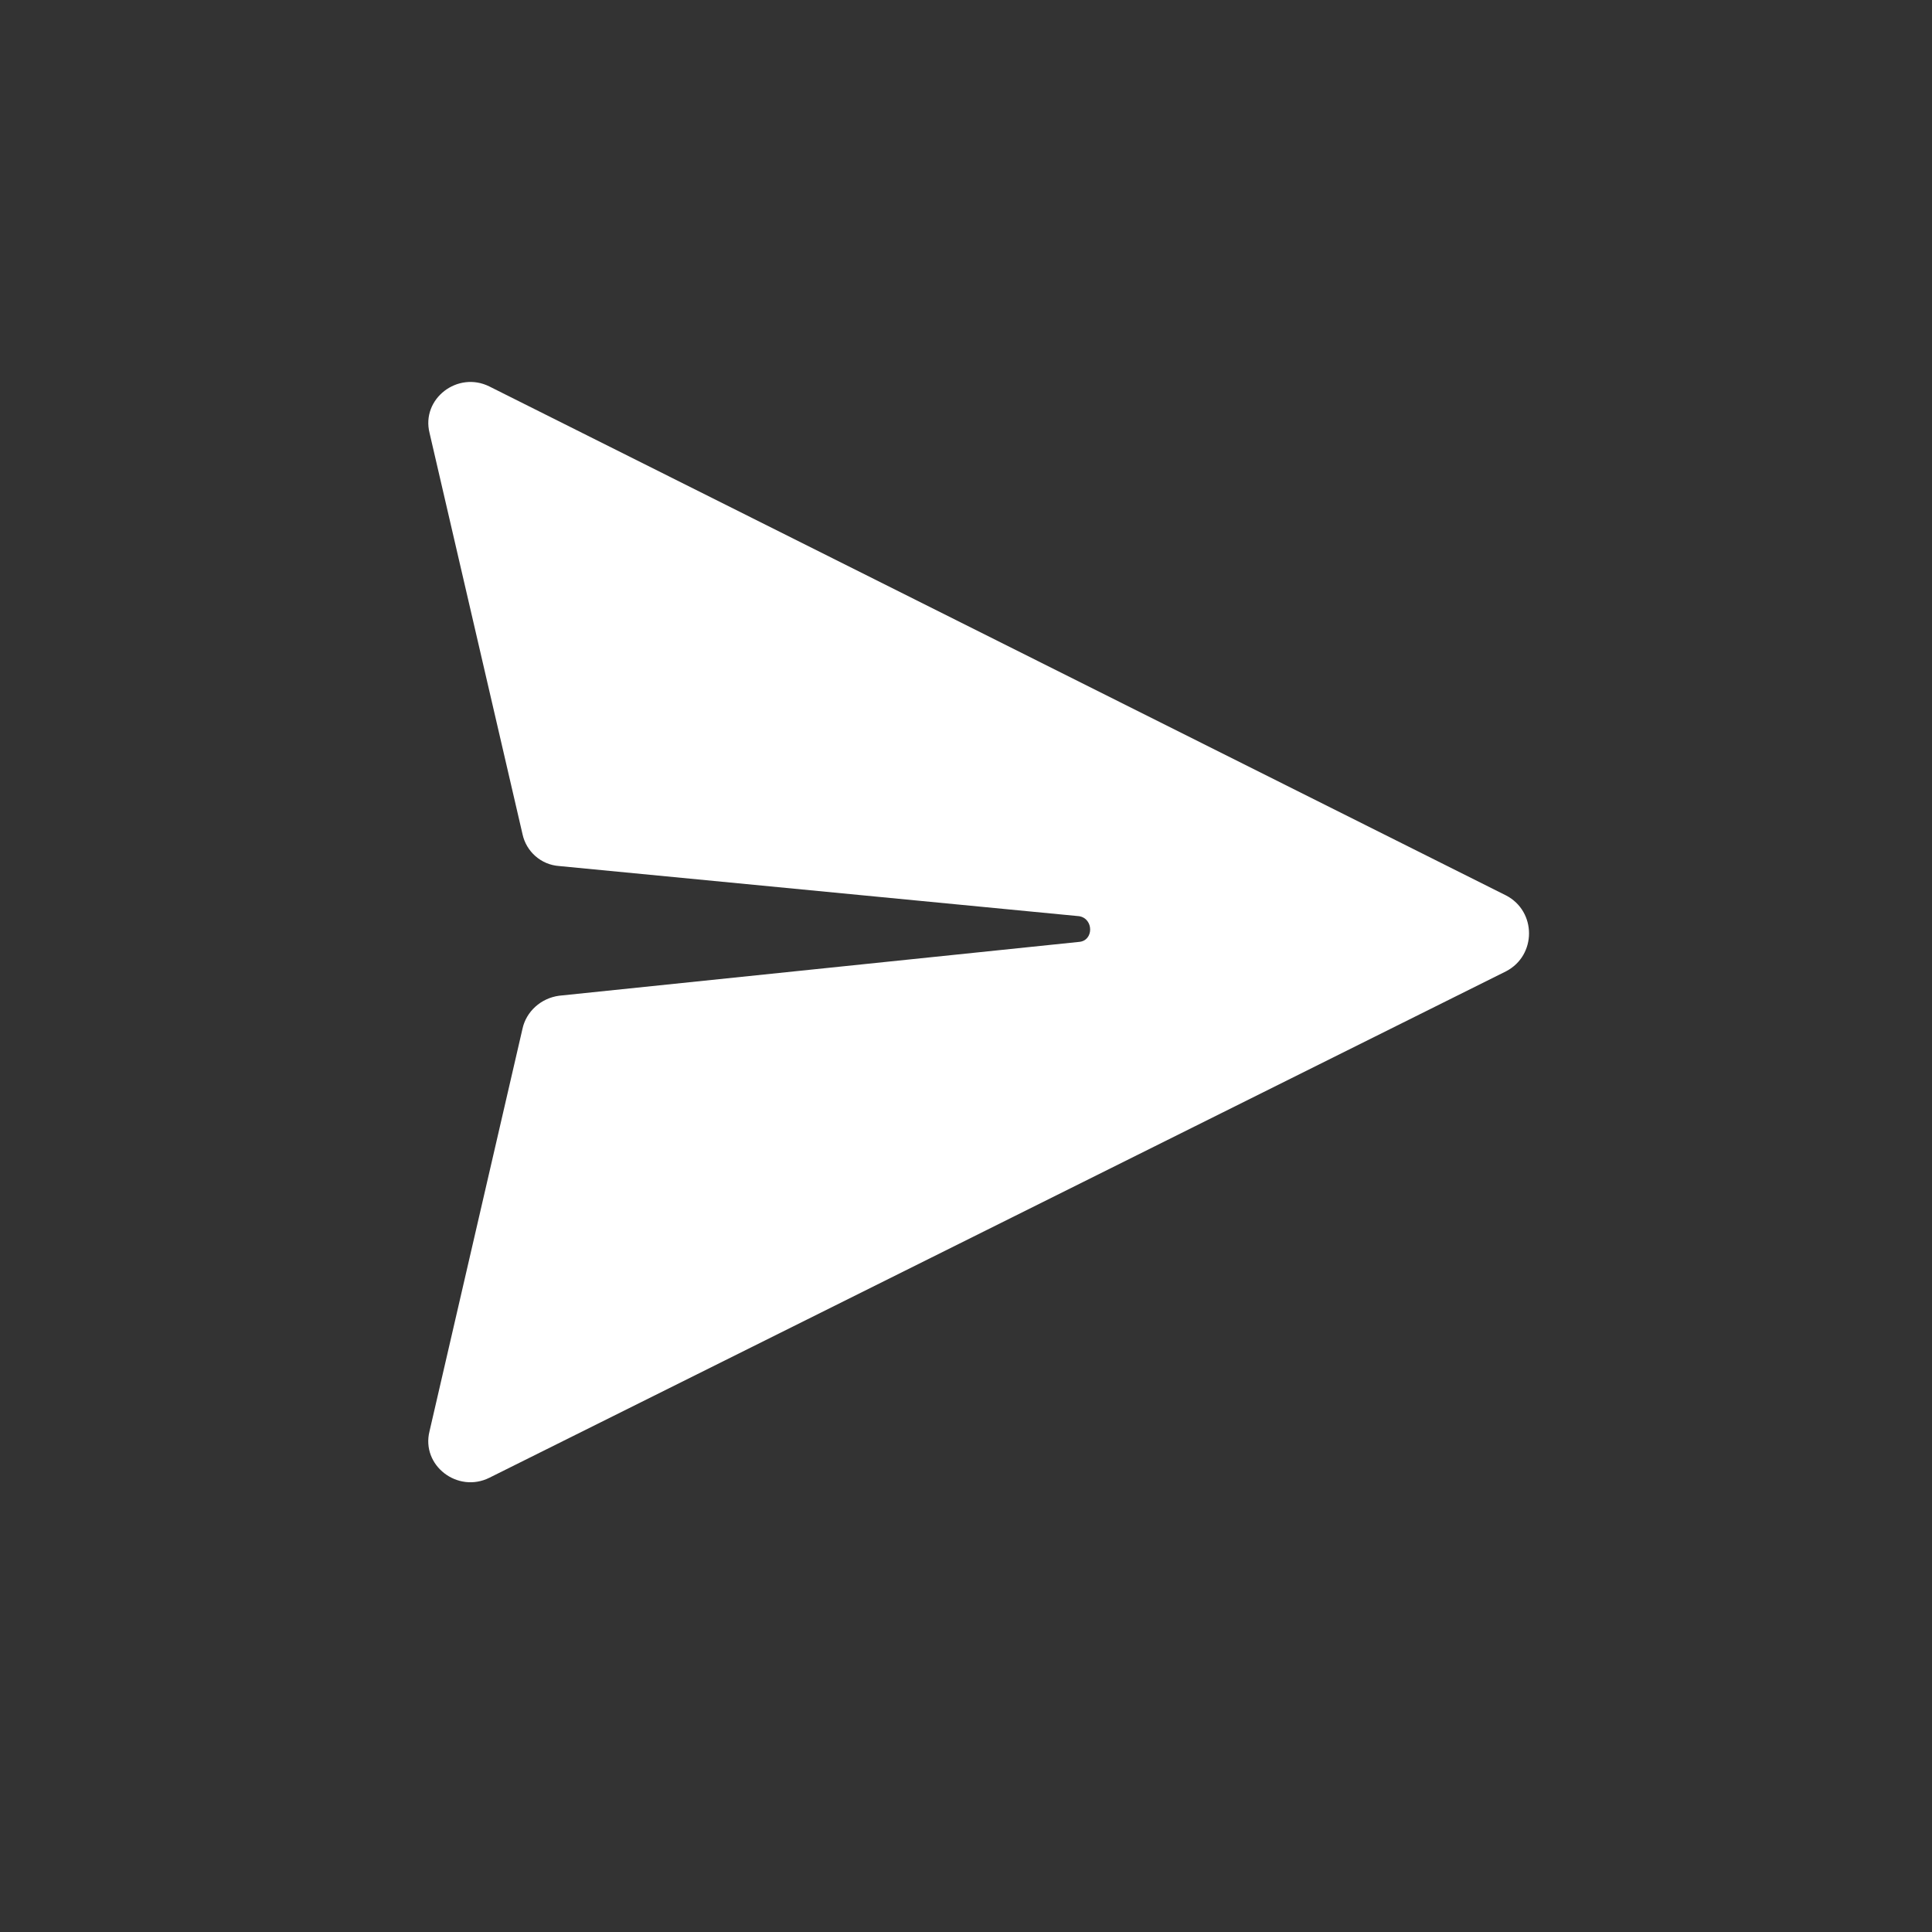 <svg enable-background="new 0 0 50 50" height="50" viewBox="0 0 50 50" width="50" xmlns="http://www.w3.org/2000/svg"><rect x="0" y="0" width="50" height="50" fill="#333333" stroke="none"/><path d="m11.116 37.04 2.406-10.416c.095-.443.475-.792.95-.855l13.456-1.393c.38-.032.38-.602 0-.665l-13.455-1.298c-.475-.032-.855-.38-.95-.823l-2.406-10.384c-.222-.886.728-1.615 1.551-1.203l26.309 13.171c.792.412.792 1.551 0 1.963l-26.31 13.106c-.823.411-1.773-.317-1.551-1.203z" fill="#fff"/></svg>